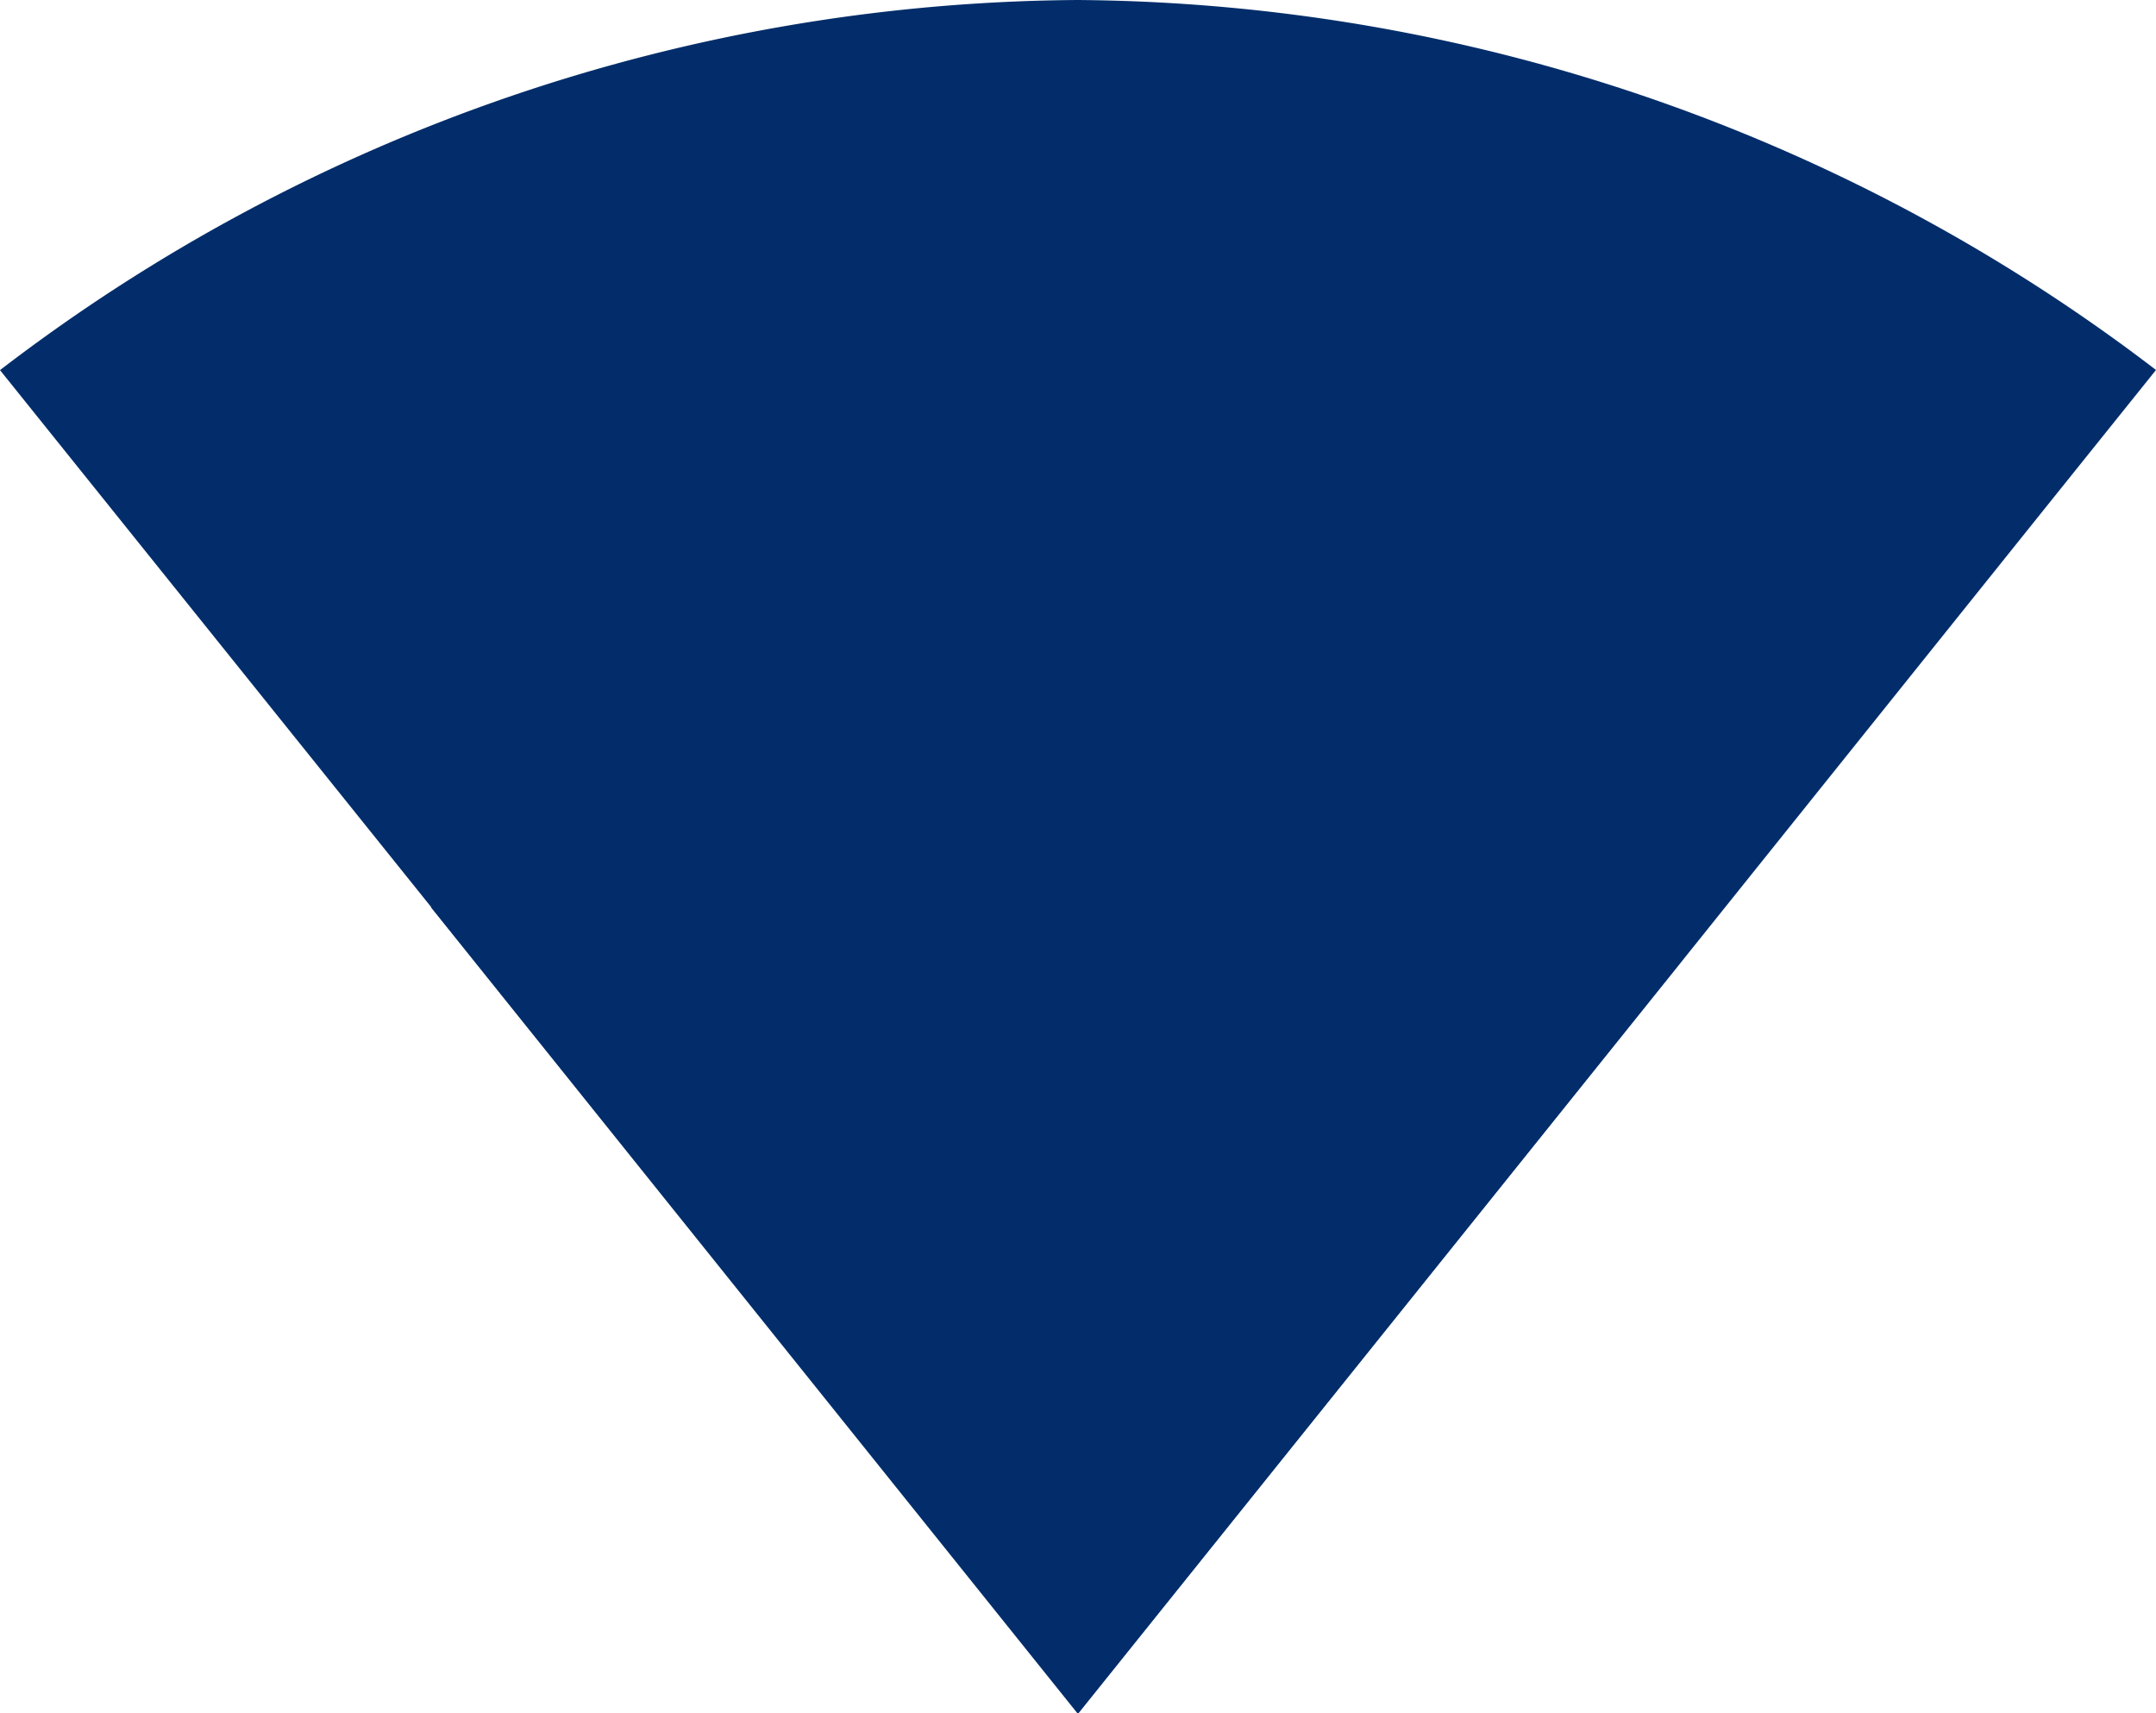 <svg xmlns="http://www.w3.org/2000/svg" width="14.81" height="11.768" viewBox="0 0 14.81 11.768"><path d="M14.646,6.53l.794-.989A12.333,12.333,0,0,0,8.032,3,12.287,12.287,0,0,0,.63,5.542l7.4,9.214.006.012.006-.006,4.113-5.125Z" transform="translate(-0.63 -3)" fill="#022d6a"/><path d="M8.175,16.524l4.437,5.531.006.006.006-.006,4.113-5.125.31-.409-.31-.232a7.232,7.232,0,0,0-8.561.235Z" transform="translate(-5.215 -10.293)" fill="#022d6a"/></svg>